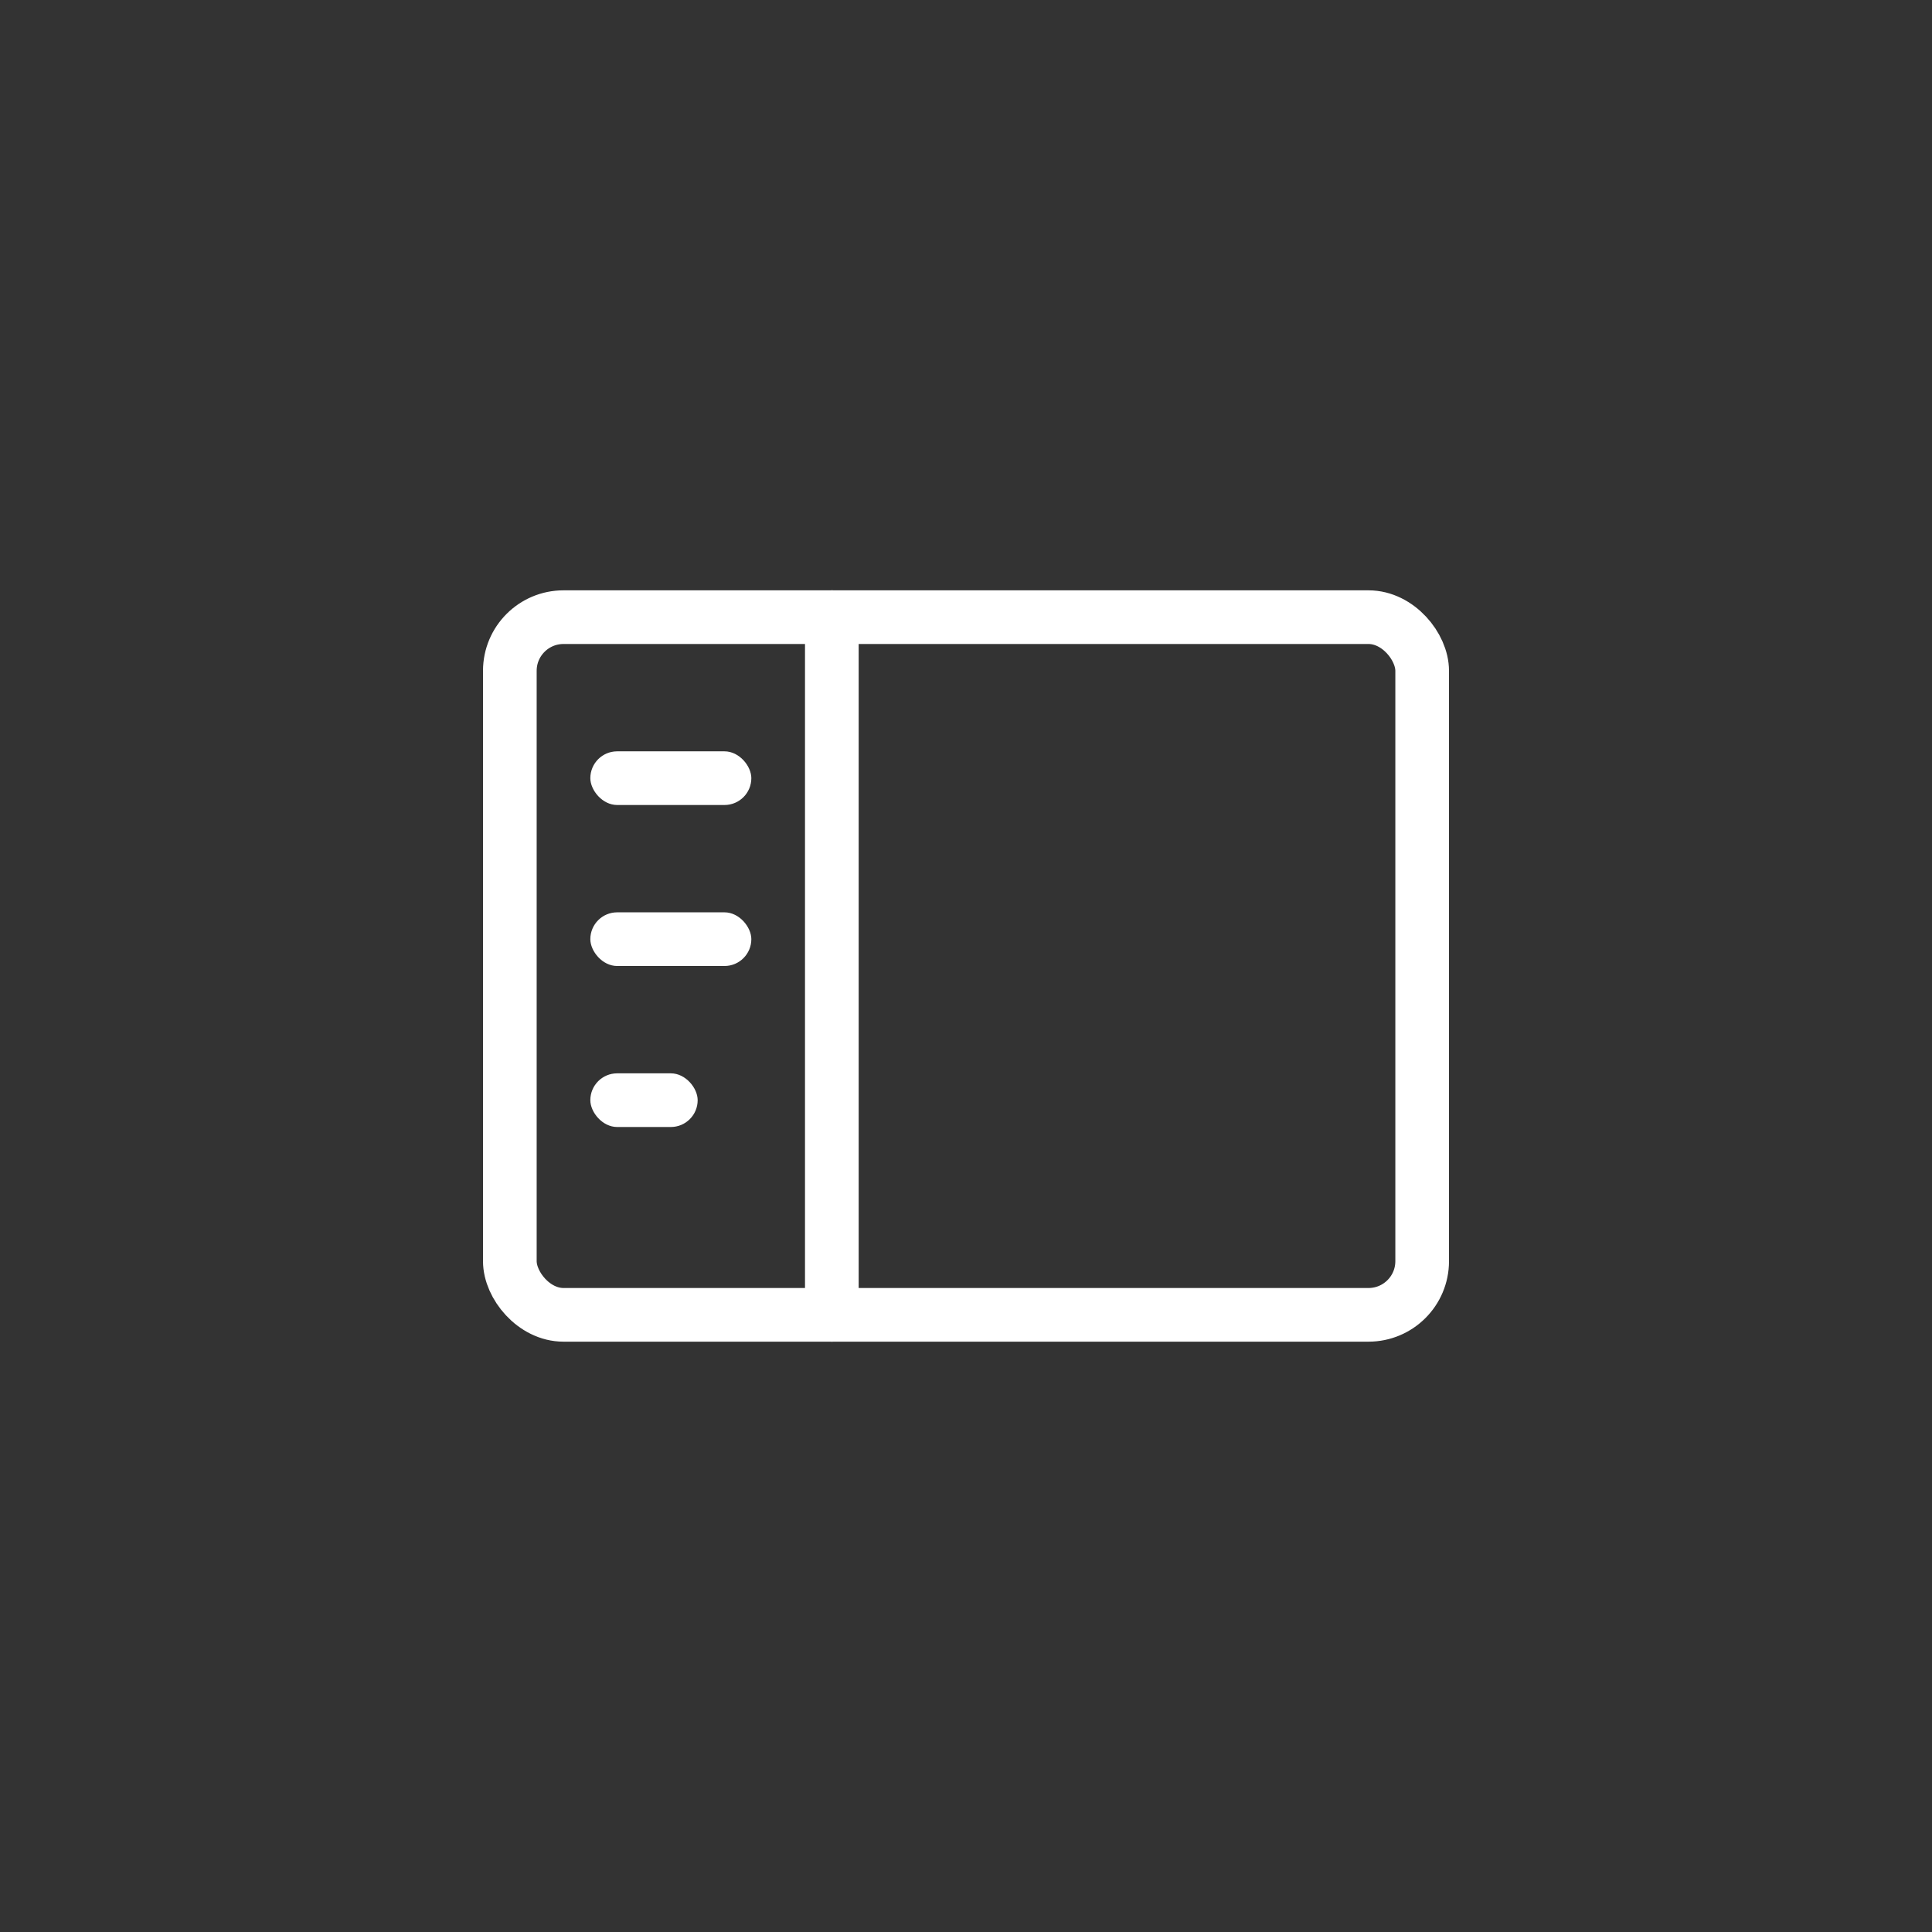 <?xml version="1.0" encoding="UTF-8"?>
<svg width="36px" height="36px" viewBox="0 0 36 36" version="1.1" xmlns="http://www.w3.org/2000/svg" xmlns:xlink="http://www.w3.org/1999/xlink">
    <rect x="0" y="0" width="36" height="36" fill="#333333" stroke="none"/>
    <title>视图切换</title>
    <g id="富文本" stroke="none" stroke-width="1" fill="none" fill-rule="evenodd">
        <g id="富文本工具栏normal状态" transform="translate(-612, -222)">
            <g id="视图切换" transform="translate(612, 222)">
                <rect id="矩形" stroke="#FFFFFF" x="9.5" y="11.5" width="17" height="13" rx="1"></rect>
                <rect id="矩形" fill="#FFFFFF" x="11" y="14" width="3" height="1" rx="0.5"></rect>
                <rect id="矩形" fill="#FFFFFF" transform="translate(15.5, 18) rotate(-270) translate(-15.5, -18) " x="8.5" y="17.5" width="14" height="1" rx="0.5"></rect>
                <rect id="矩形备份" fill="#FFFFFF" x="11" y="17" width="3" height="1" rx="0.5"></rect>
                <rect id="矩形备份-2" fill="#FFFFFF" x="11" y="20" width="2" height="1" rx="0.5"></rect>
            </g>
        </g>
    </g>
</svg>